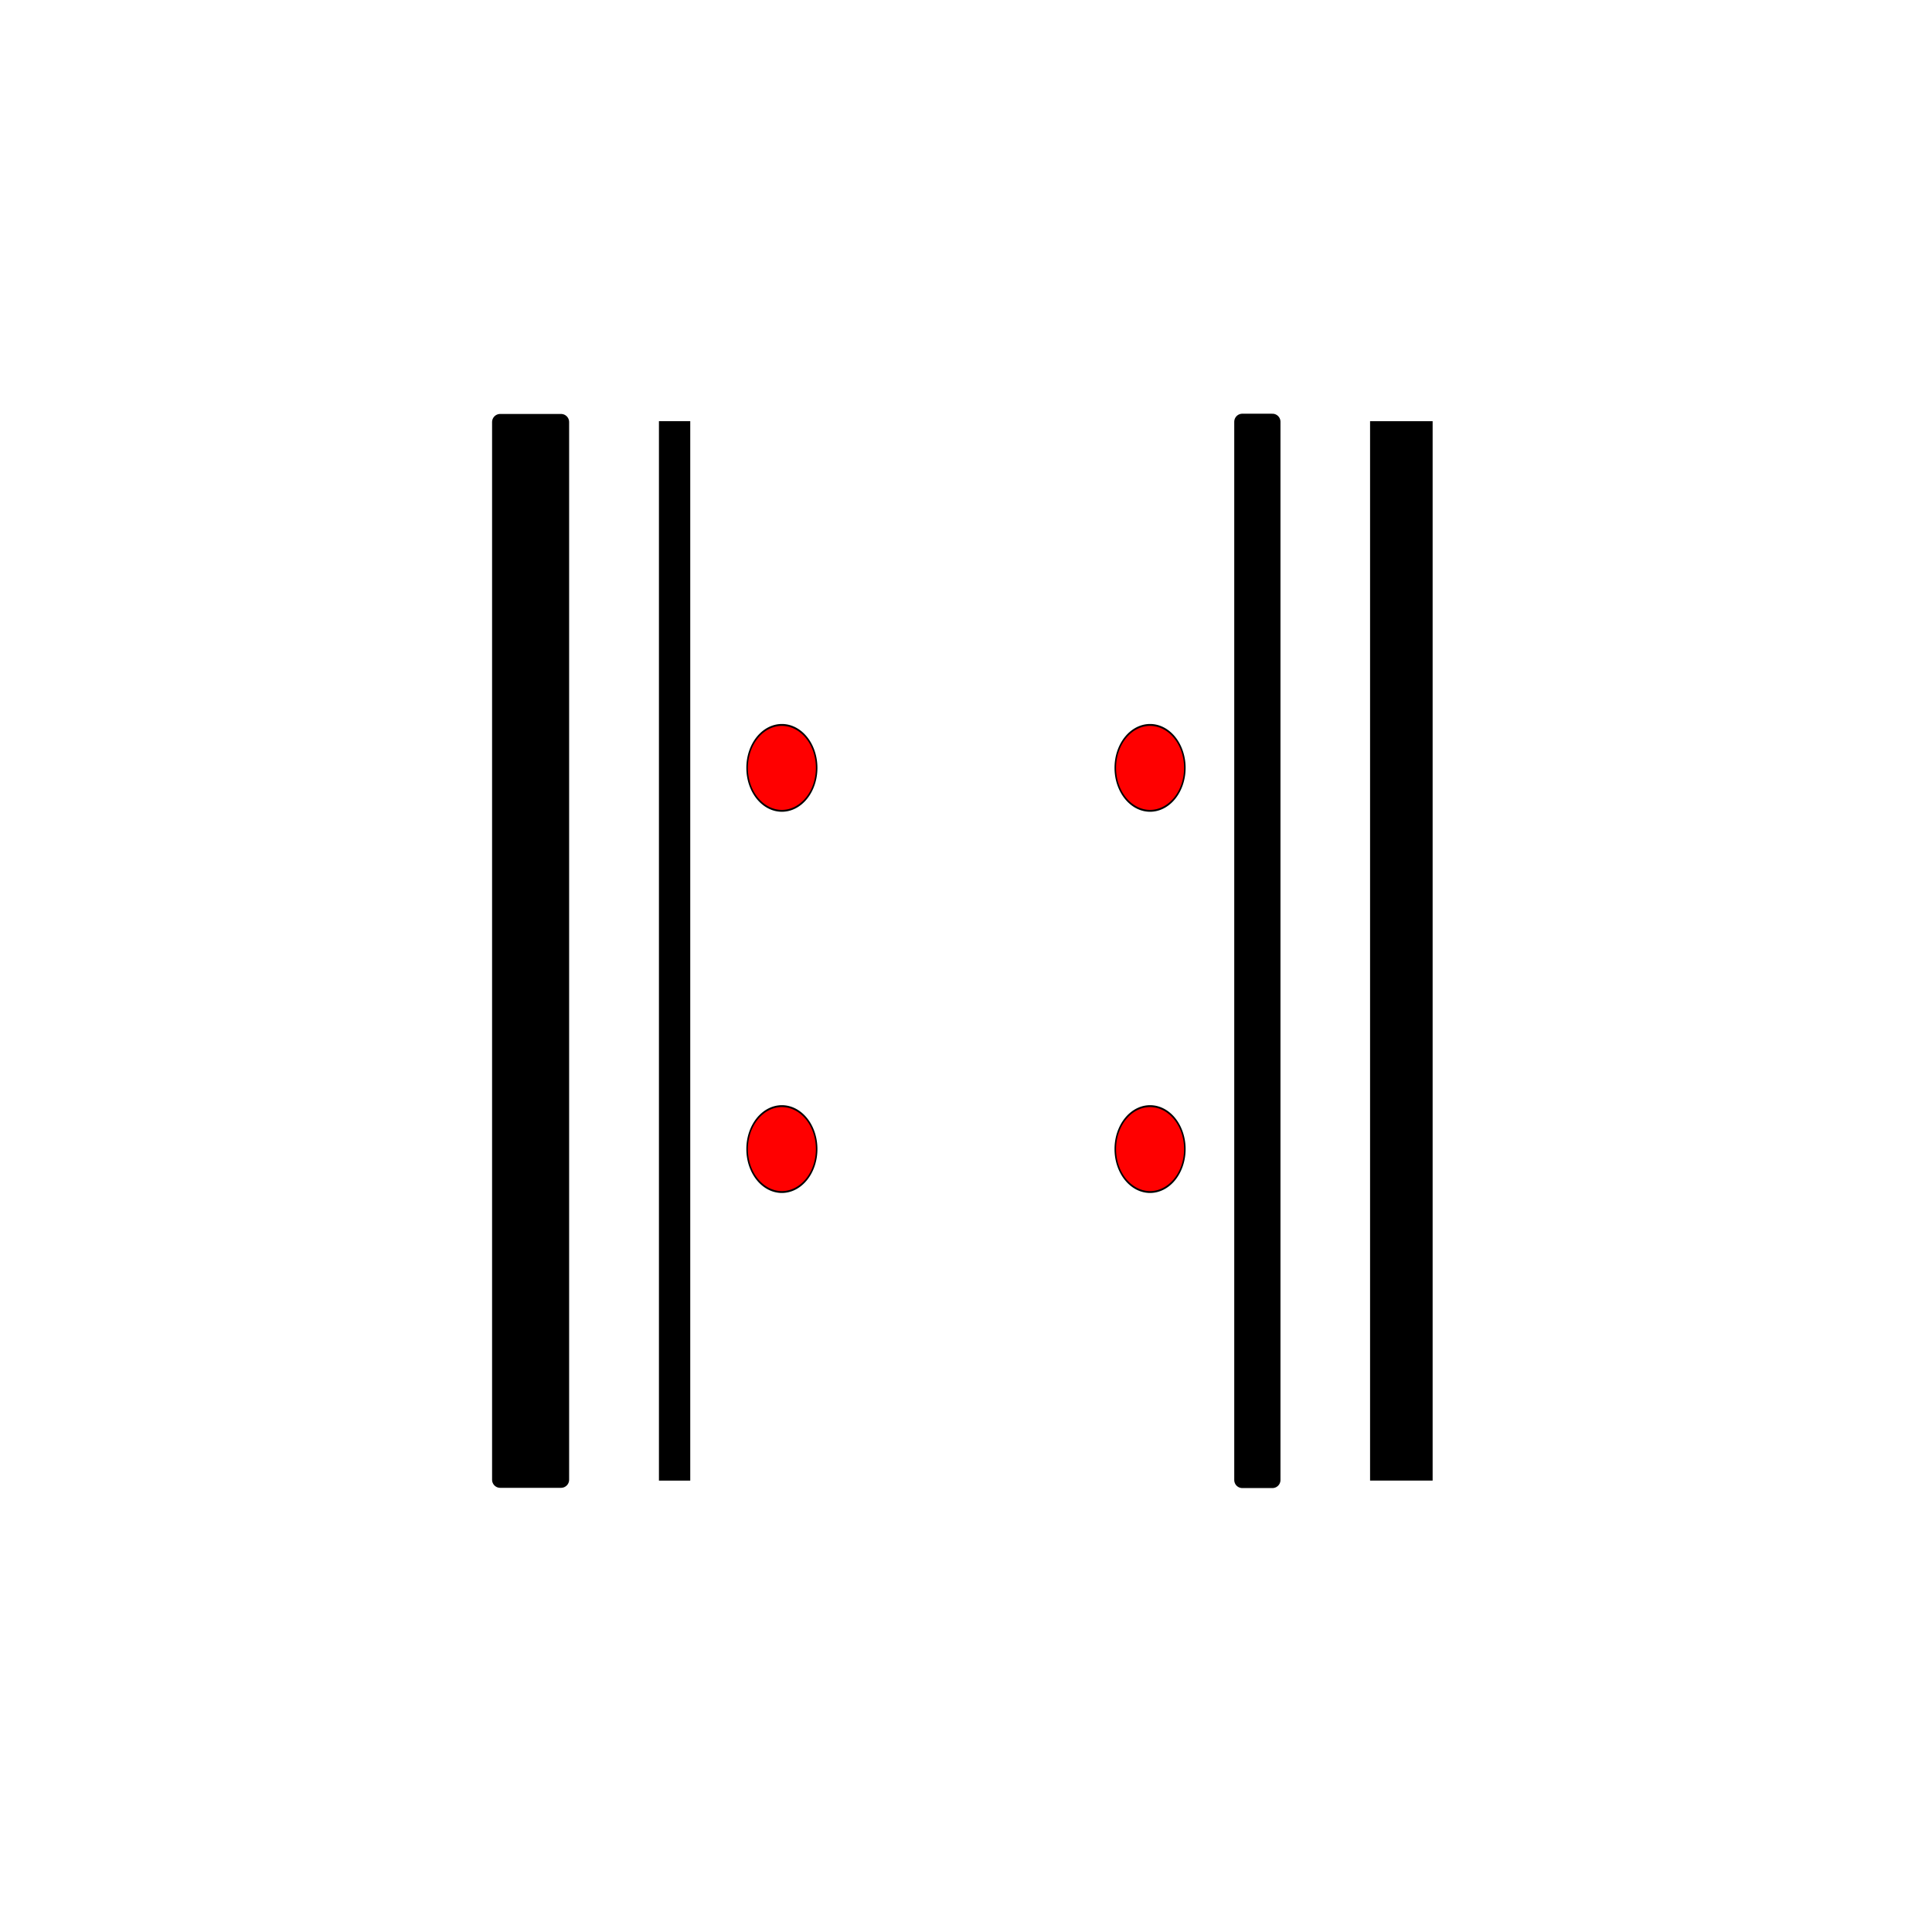 <?xml version="1.0" encoding="UTF-8" standalone="no"?>
<!-- Created with Inkscape (http://www.inkscape.org/) -->
<svg
   xmlns:svg="http://www.w3.org/2000/svg"
   xmlns="http://www.w3.org/2000/svg"
   version="1.0"
   width="120"
   height="120"
   viewBox="0 0 507.946 507.946"
   id="svg49"
   xml:space="preserve">
  <defs
   id="defs62" />
  
  
<path
   d="M 277.143 315.219 A 22.857 22.857 0 1 1  231.429,315.219 A 22.857 22.857 0 1 1  277.143 315.219 z"
   transform="matrix(0.4,0,0,0.494,103.853,46.166)"
   style="fill:#ff0000;fill-rule:evenodd;stroke:#000000;stroke-width:1px;stroke-linecap:butt;stroke-linejoin:miter;stroke-opacity:1"
   id="path2168" /><rect
   width="16.003"
   height="278.08"
   x="131.501"
   y="110.96"
   style="fill:#000000;fill-rule:evenodd;stroke:#000000;stroke-width:4.254;stroke-linecap:round;stroke-linejoin:round;stroke-miterlimit:4;stroke-dasharray:none;stroke-opacity:1"
   id="rect2160" /><rect
   width="7.92"
   height="278.227"
   x="173.399"
   y="110.887"
   style="fill:#000000;fill-rule:evenodd;stroke:#000000;stroke-width:0.313px;stroke-linecap:butt;stroke-linejoin:miter;stroke-opacity:1"
   id="rect2164" /><path
   d="M 277.143 315.219 A 22.857 22.857 0 1 1  231.429,315.219 A 22.857 22.857 0 1 1  277.143 315.219 z"
   transform="matrix(0.4,0,0,0.494,103.853,146.388)"
   style="fill:#ff0000;fill-rule:evenodd;stroke:#000000;stroke-width:1px;stroke-linecap:butt;stroke-linejoin:miter;stroke-opacity:1"
   id="path2170" /><path
   d="M 277.143 315.219 A 22.857 22.857 0 1 1  231.429,315.219 A 22.857 22.857 0 1 1  277.143 315.219 z"
   transform="matrix(-0.4,0,0,0.494,404.081,46.166)"
   style="fill:#ff0000;fill-rule:evenodd;stroke:#000000;stroke-width:1px;stroke-linecap:butt;stroke-linejoin:miter;stroke-opacity:1"
   id="path2291" /><rect
   width="16.003"
   height="278.08"
   x="-376.433"
   y="110.96"
   transform="scale(-1,1)"
   style="fill:#000000;fill-rule:evenodd;stroke:#000000;stroke-width:0.445px;stroke-linecap:butt;stroke-linejoin:miter;stroke-opacity:1"
   id="rect2293" /><rect
   width="7.92"
   height="278.227"
   x="-334.535"
   y="110.887"
   transform="scale(-1,1)"
   style="fill:#000000;fill-rule:evenodd;stroke:#000000;stroke-width:4.233;stroke-linecap:round;stroke-linejoin:round;stroke-miterlimit:4;stroke-dasharray:none;stroke-opacity:1"
   id="rect2295" /><path
   d="M 277.143 315.219 A 22.857 22.857 0 1 1  231.429,315.219 A 22.857 22.857 0 1 1  277.143 315.219 z"
   transform="matrix(-0.4,0,0,0.494,404.081,146.388)"
   style="fill:#ff0000;fill-rule:evenodd;stroke:#000000;stroke-width:1px;stroke-linecap:butt;stroke-linejoin:miter;stroke-opacity:1"
   id="path2297" /></svg>